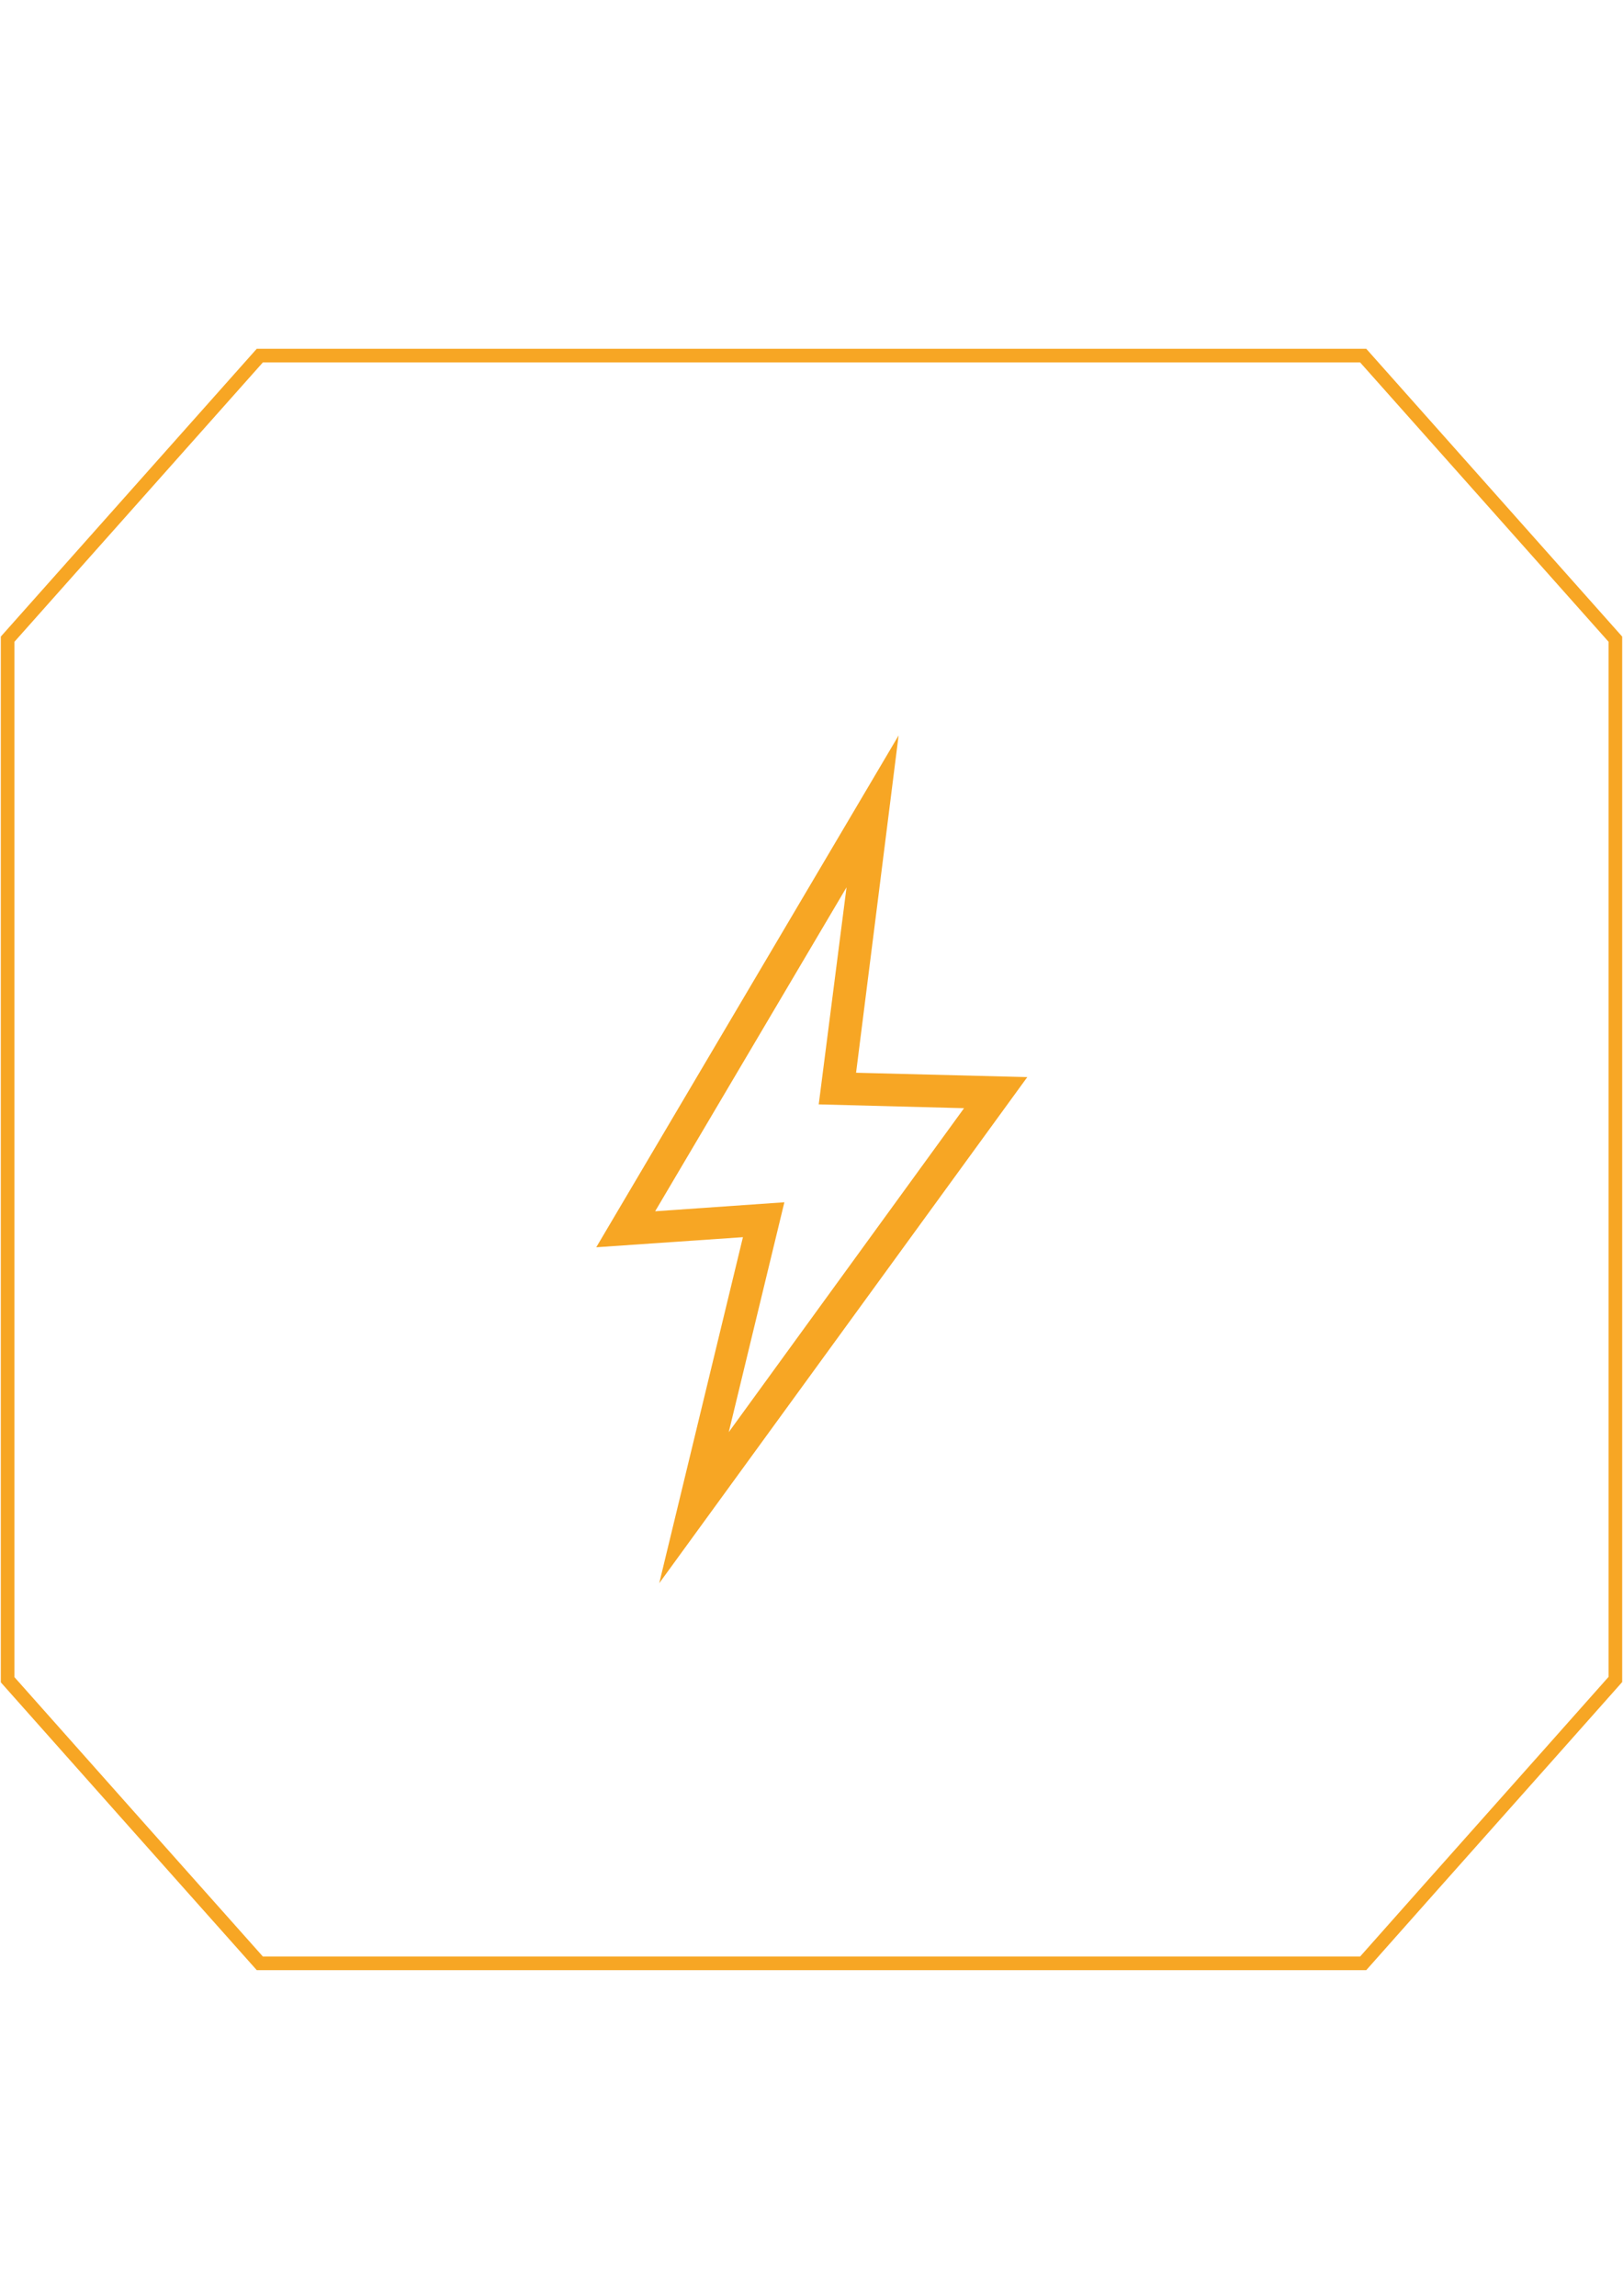 <?xml version="1.0" encoding="utf-8"?>
<!-- Generator: Adobe Illustrator 19.0.0, SVG Export Plug-In . SVG Version: 6.00 Build 0)  -->
<svg version="1.1" id="Слой_1" xmlns="http://www.w3.org/2000/svg" xmlns:xlink="http://www.w3.org/1999/xlink" x="0px" y="0px"
	 viewBox="0 0 595.3 841.9" style="enable-background:new 0 0 595.3 841.9;" xml:space="preserve">
<style type="text/css">
	.st0{fill:#F7A624;}
	.st1{fill:none;stroke:#F7A624;stroke-width:5;stroke-miterlimit:10;}
</style>
<path id="XMLID_6_" class="st0" d="M322.4,326.9l-8.4,66.5l62.8,1.6l-135,185.6l30.7-126.9l-53.8,3.7l110.9-187.7L322.4,326.9
	L322.4,326.9z M310.5,325.4l-70.2,118.8l47.4-3.3l-20.4,84.3l86.3-118.8l-53.3-1.4L310.5,325.4z"/>
<path id="XMLID_1_" class="st1" d="M500,720H95.3c-36.2-40.6-56.4-63.4-92.5-104V234.4c36.1-40.6,56.4-63.4,92.5-104H500
	c36.1,40.6,56.4,63.4,92.5,104v381.5C556.4,656.6,536,679.4,500,720z"/>
</svg>
